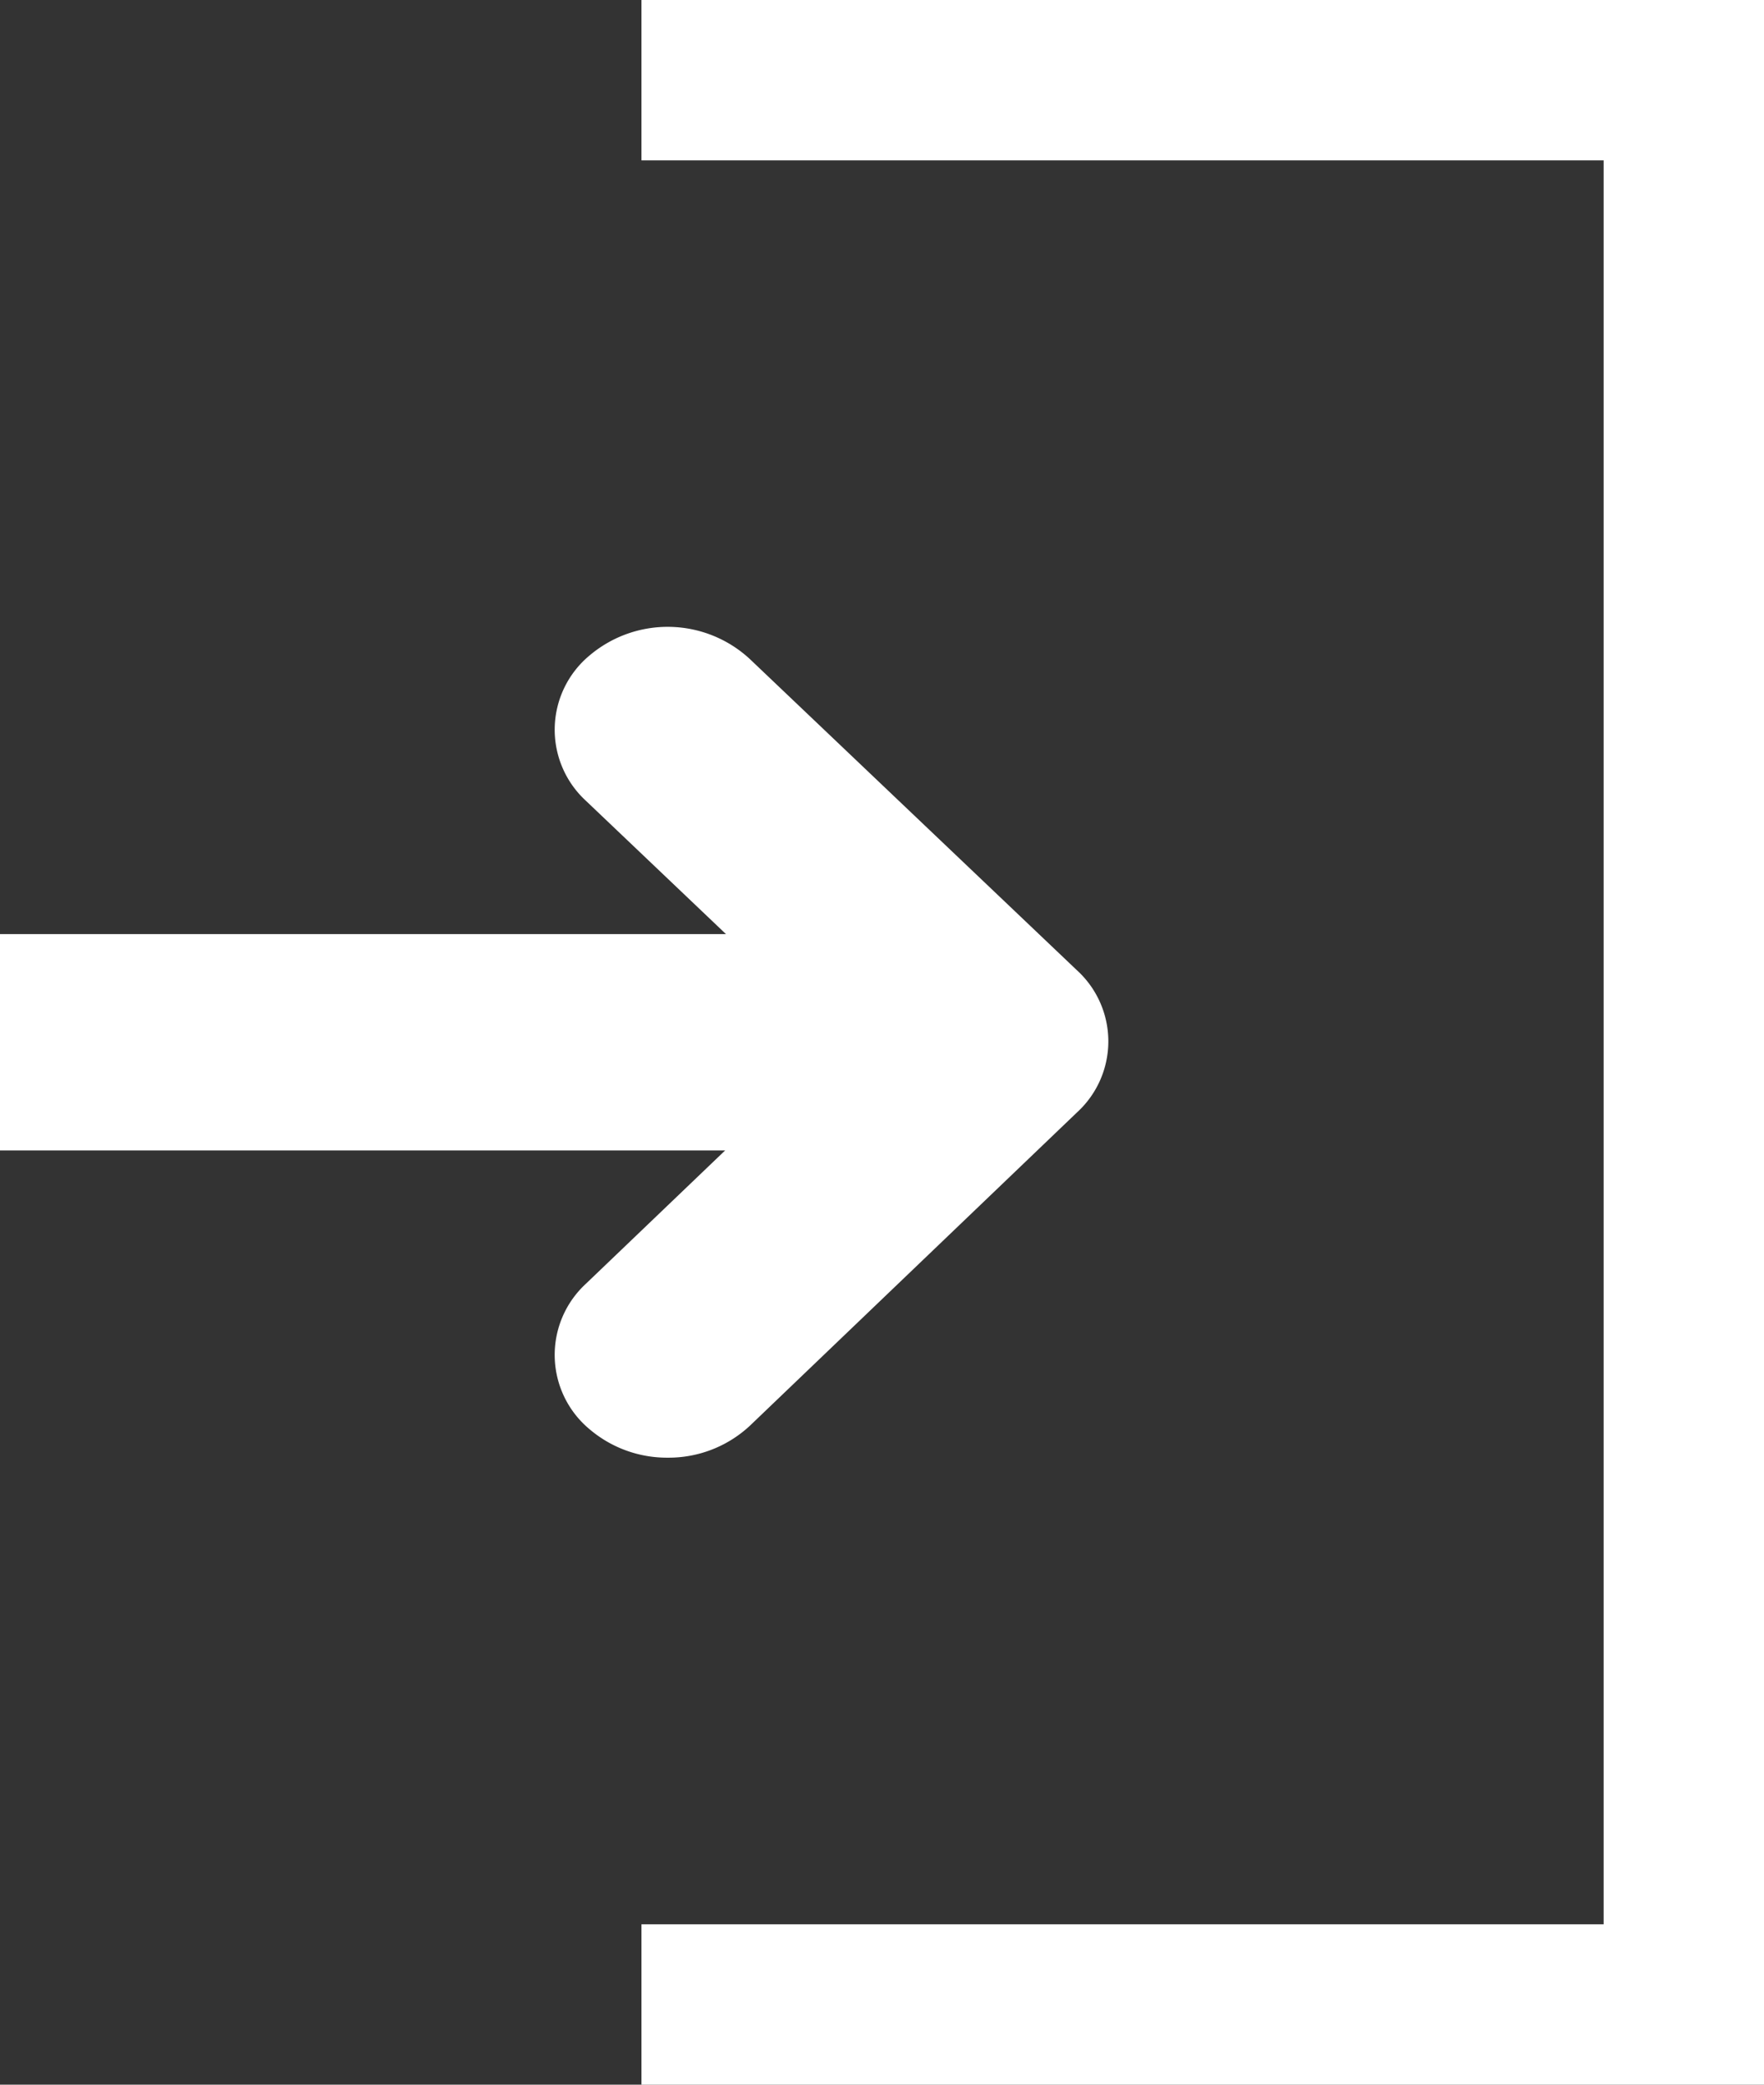 <svg xmlns="http://www.w3.org/2000/svg" width="11" height="13">
    <rect width="100%" height="100%" fill="#333333" stroke="none"/>
    <path fill="#FFF" fill-rule="evenodd" d="M10 13H4v-1h6V1H4V0h7v13h-1zM4.674 4.108L6.715 6.05a.6.6 0 0 1 .002.886L4.676 8.891a.743.743 0 0 1-.512.199.744.744 0 0 1-.486-.176.603.603 0 0 1-.025-.908l.869-.832H0V5.825h4.527l-.872-.83a.602.602 0 0 1 .022-.908.754.754 0 0 1 .997.021z"/>
</svg>
